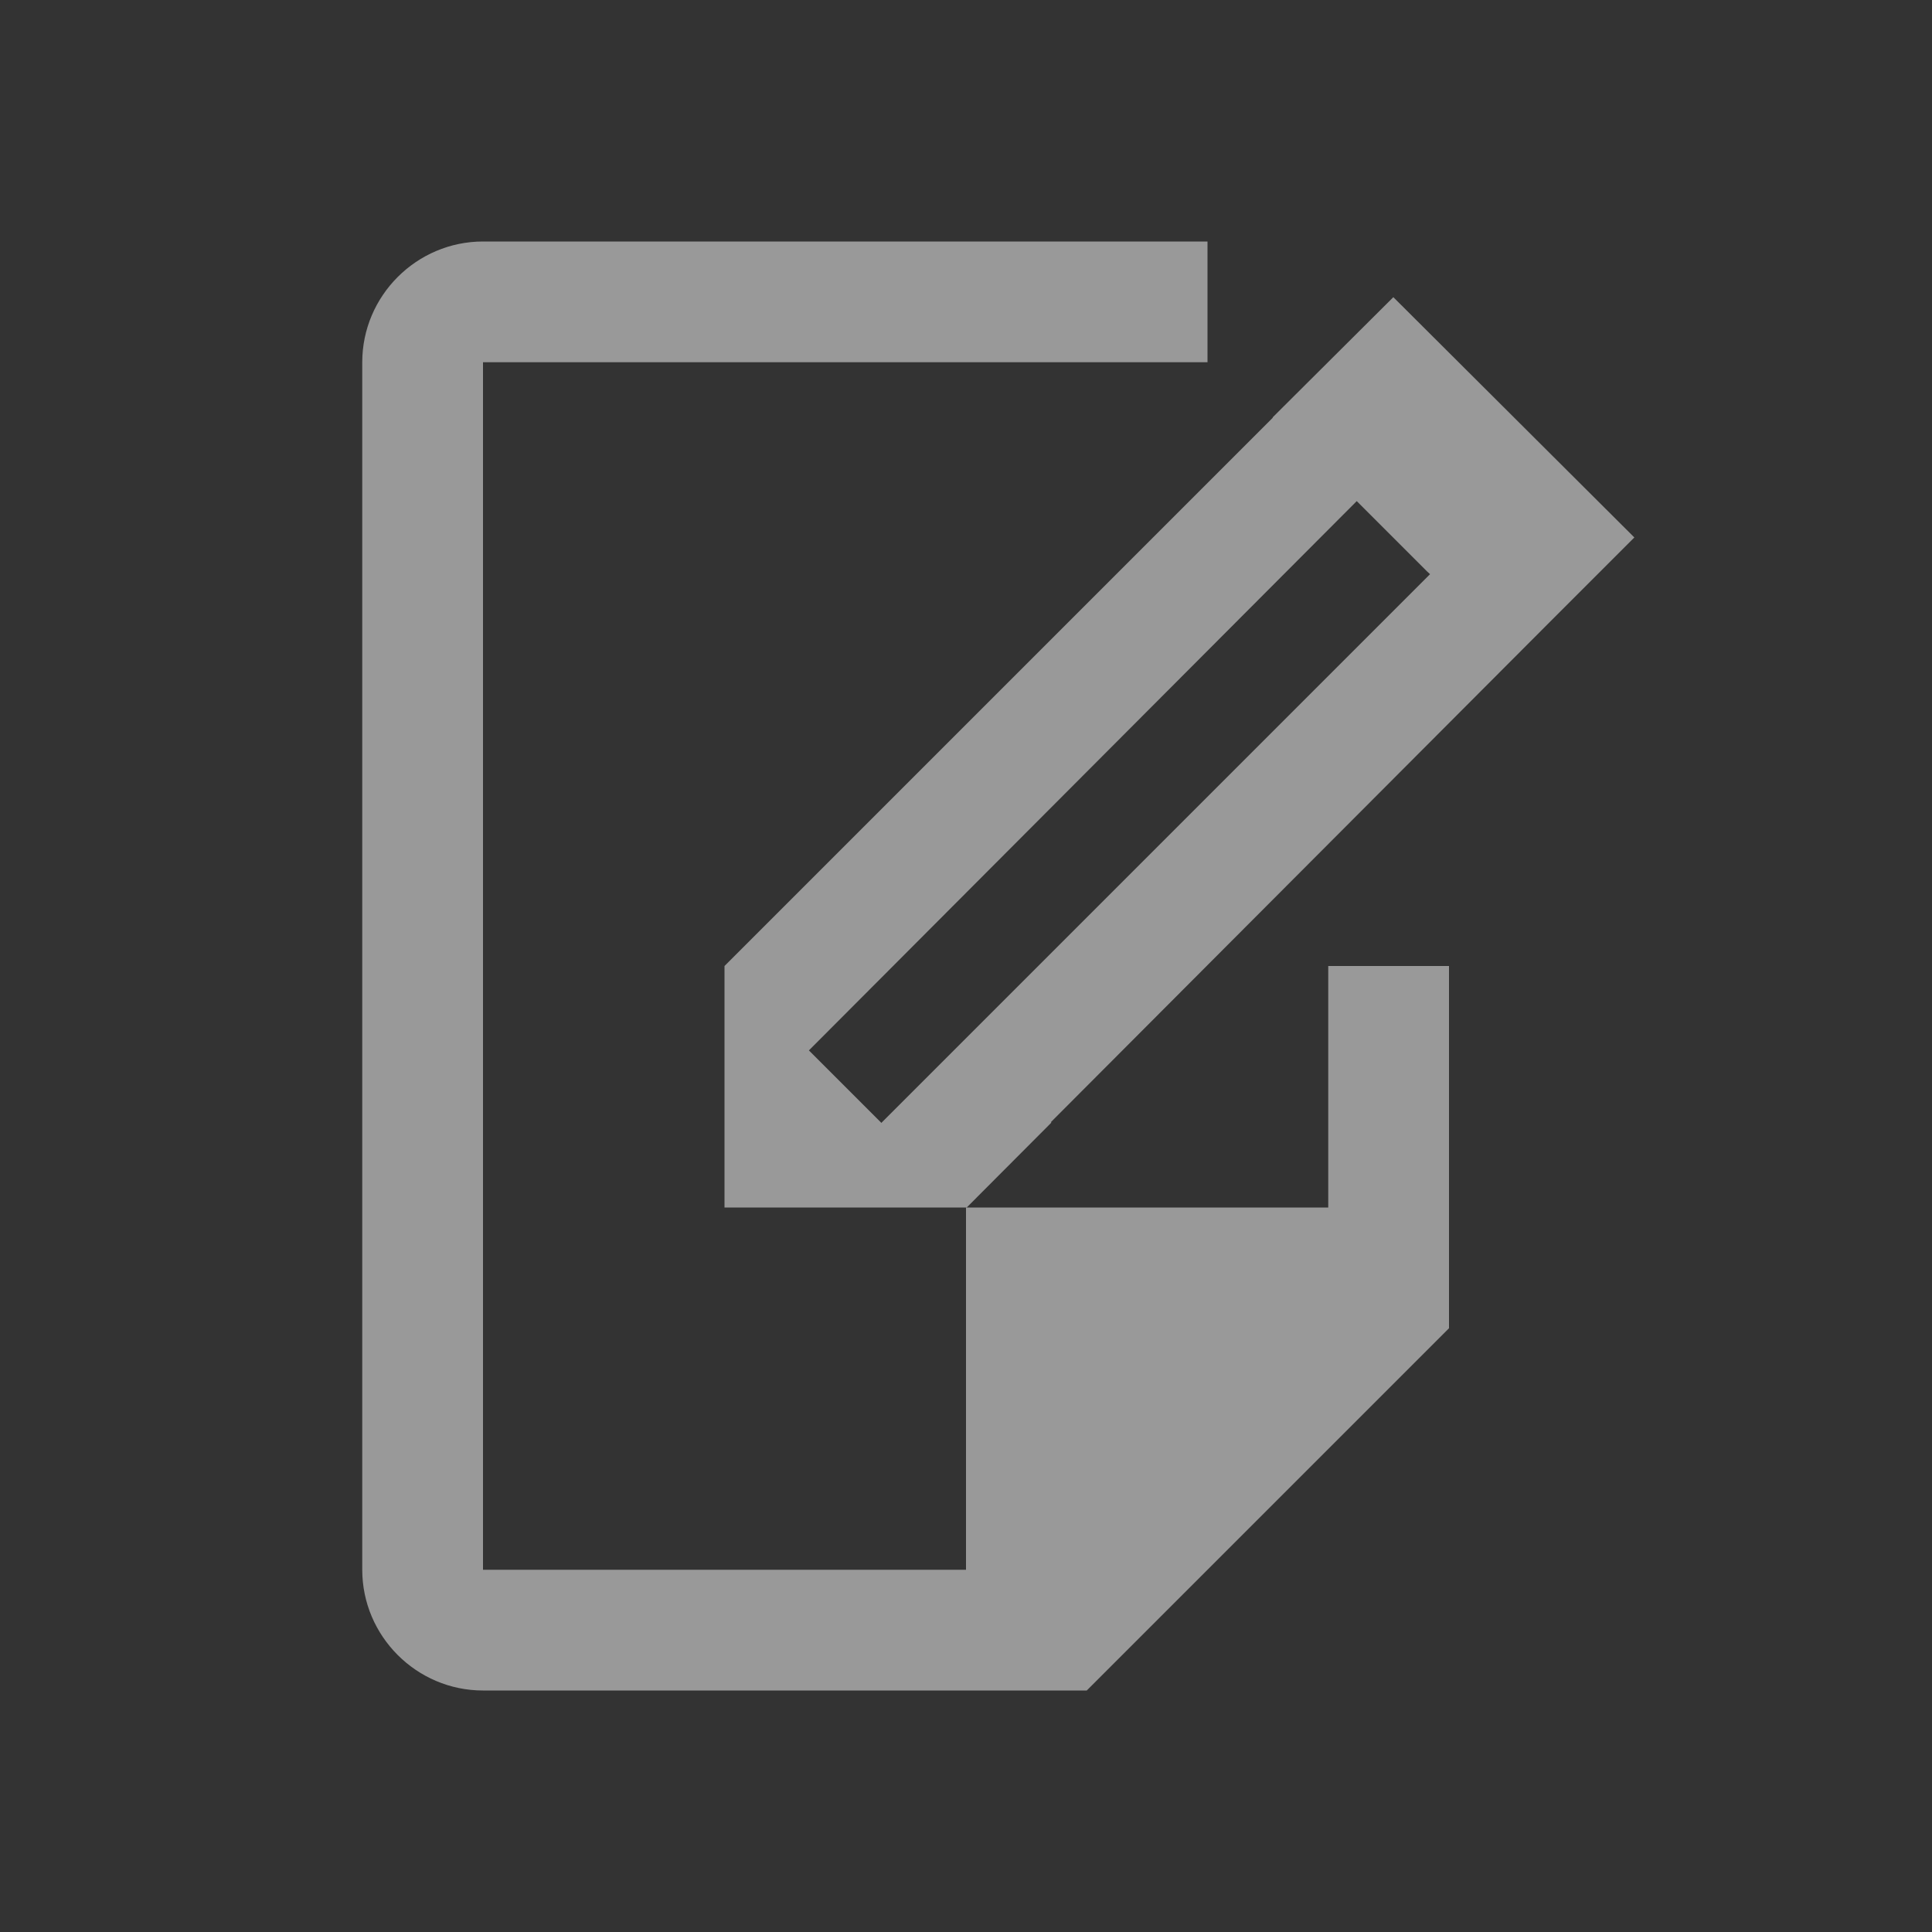 <?xml version="1.0" encoding="UTF-8" standalone="no"?>
<svg
   xmlns:dc="http://purl.org/dc/elements/1.1/"
   xmlns:cc="http://creativecommons.org/ns#"
   xmlns:rdf="http://www.w3.org/1999/02/22-rdf-syntax-ns#"
   xmlns:svg="http://www.w3.org/2000/svg"
   xmlns="http://www.w3.org/2000/svg"
   xmlns:sodipodi="http://sodipodi.sourceforge.net/DTD/sodipodi-0.dtd"
   xmlns:inkscape="http://www.inkscape.org/namespaces/inkscape"
   viewBox="0 0 16 16"
   version="1.1"
   id="svg6"
   sodipodi:docname="file_rename.svg"
   inkscape:version="0.92.4 (5da689c313, 2019-01-14)"
   width="32"
   height="32">
  <rect x="0" y="0" width="16" height="16" fill="#333333" stroke="none"/>
  <sodipodi:namedview
     pagecolor="#ffffff"
     bordercolor="#666666"
     borderopacity="1"
     objecttolerance="10"
     gridtolerance="10"
     guidetolerance="10"
     inkscape:pageopacity="0"
     inkscape:pageshadow="2"
     inkscape:window-width="1916"
     inkscape:window-height="1629"
     id="namedview8"
     showgrid="false"
     inkscape:snap-page="true"
     inkscape:zoom="16"
     inkscape:cx="3.333578"
     inkscape:cy="0.019226624"
     inkscape:window-x="3589"
     inkscape:window-y="242"
     inkscape:window-maximized="0"
     inkscape:current-layer="svg6" />
  <defs
     id="defs3051">
    <style
       type="text/css"
       id="current-color-scheme">
      .ColorScheme-Text {
        color:#232629;
      }
      </style>
  </defs>
  <path
     style="fill:#ffffff;fill-opacity:0.498;stroke:none"
     d="M 4,2 C 3.45,2 3,2.45 3,3 v 10 c 0,0.55 0.45,1 1,1 h 4 1 l 3,-3 V 10 8 h -1 v 2 H 8.006 8 v 3 H 4 V 3 h 6 V 2 Z M 8,10 8.002,9.998 8.006,10 8.707,9.297 l -0.004,-0.004 4.125,-4.135 0.707,-0.707 -1.996,-1.99 -1,0.996 0.002,0.002 L 6,8 v 2 z m 3.236,-5.85 0.582,0.582 0.025,0.023 -3.838,3.838 -0.703,0.703 -0.002,0.004 L 7.281,9.281 6.699,8.699 Z"
     id="path37"
     inkscape:connector-curvature="0" />
</svg>
